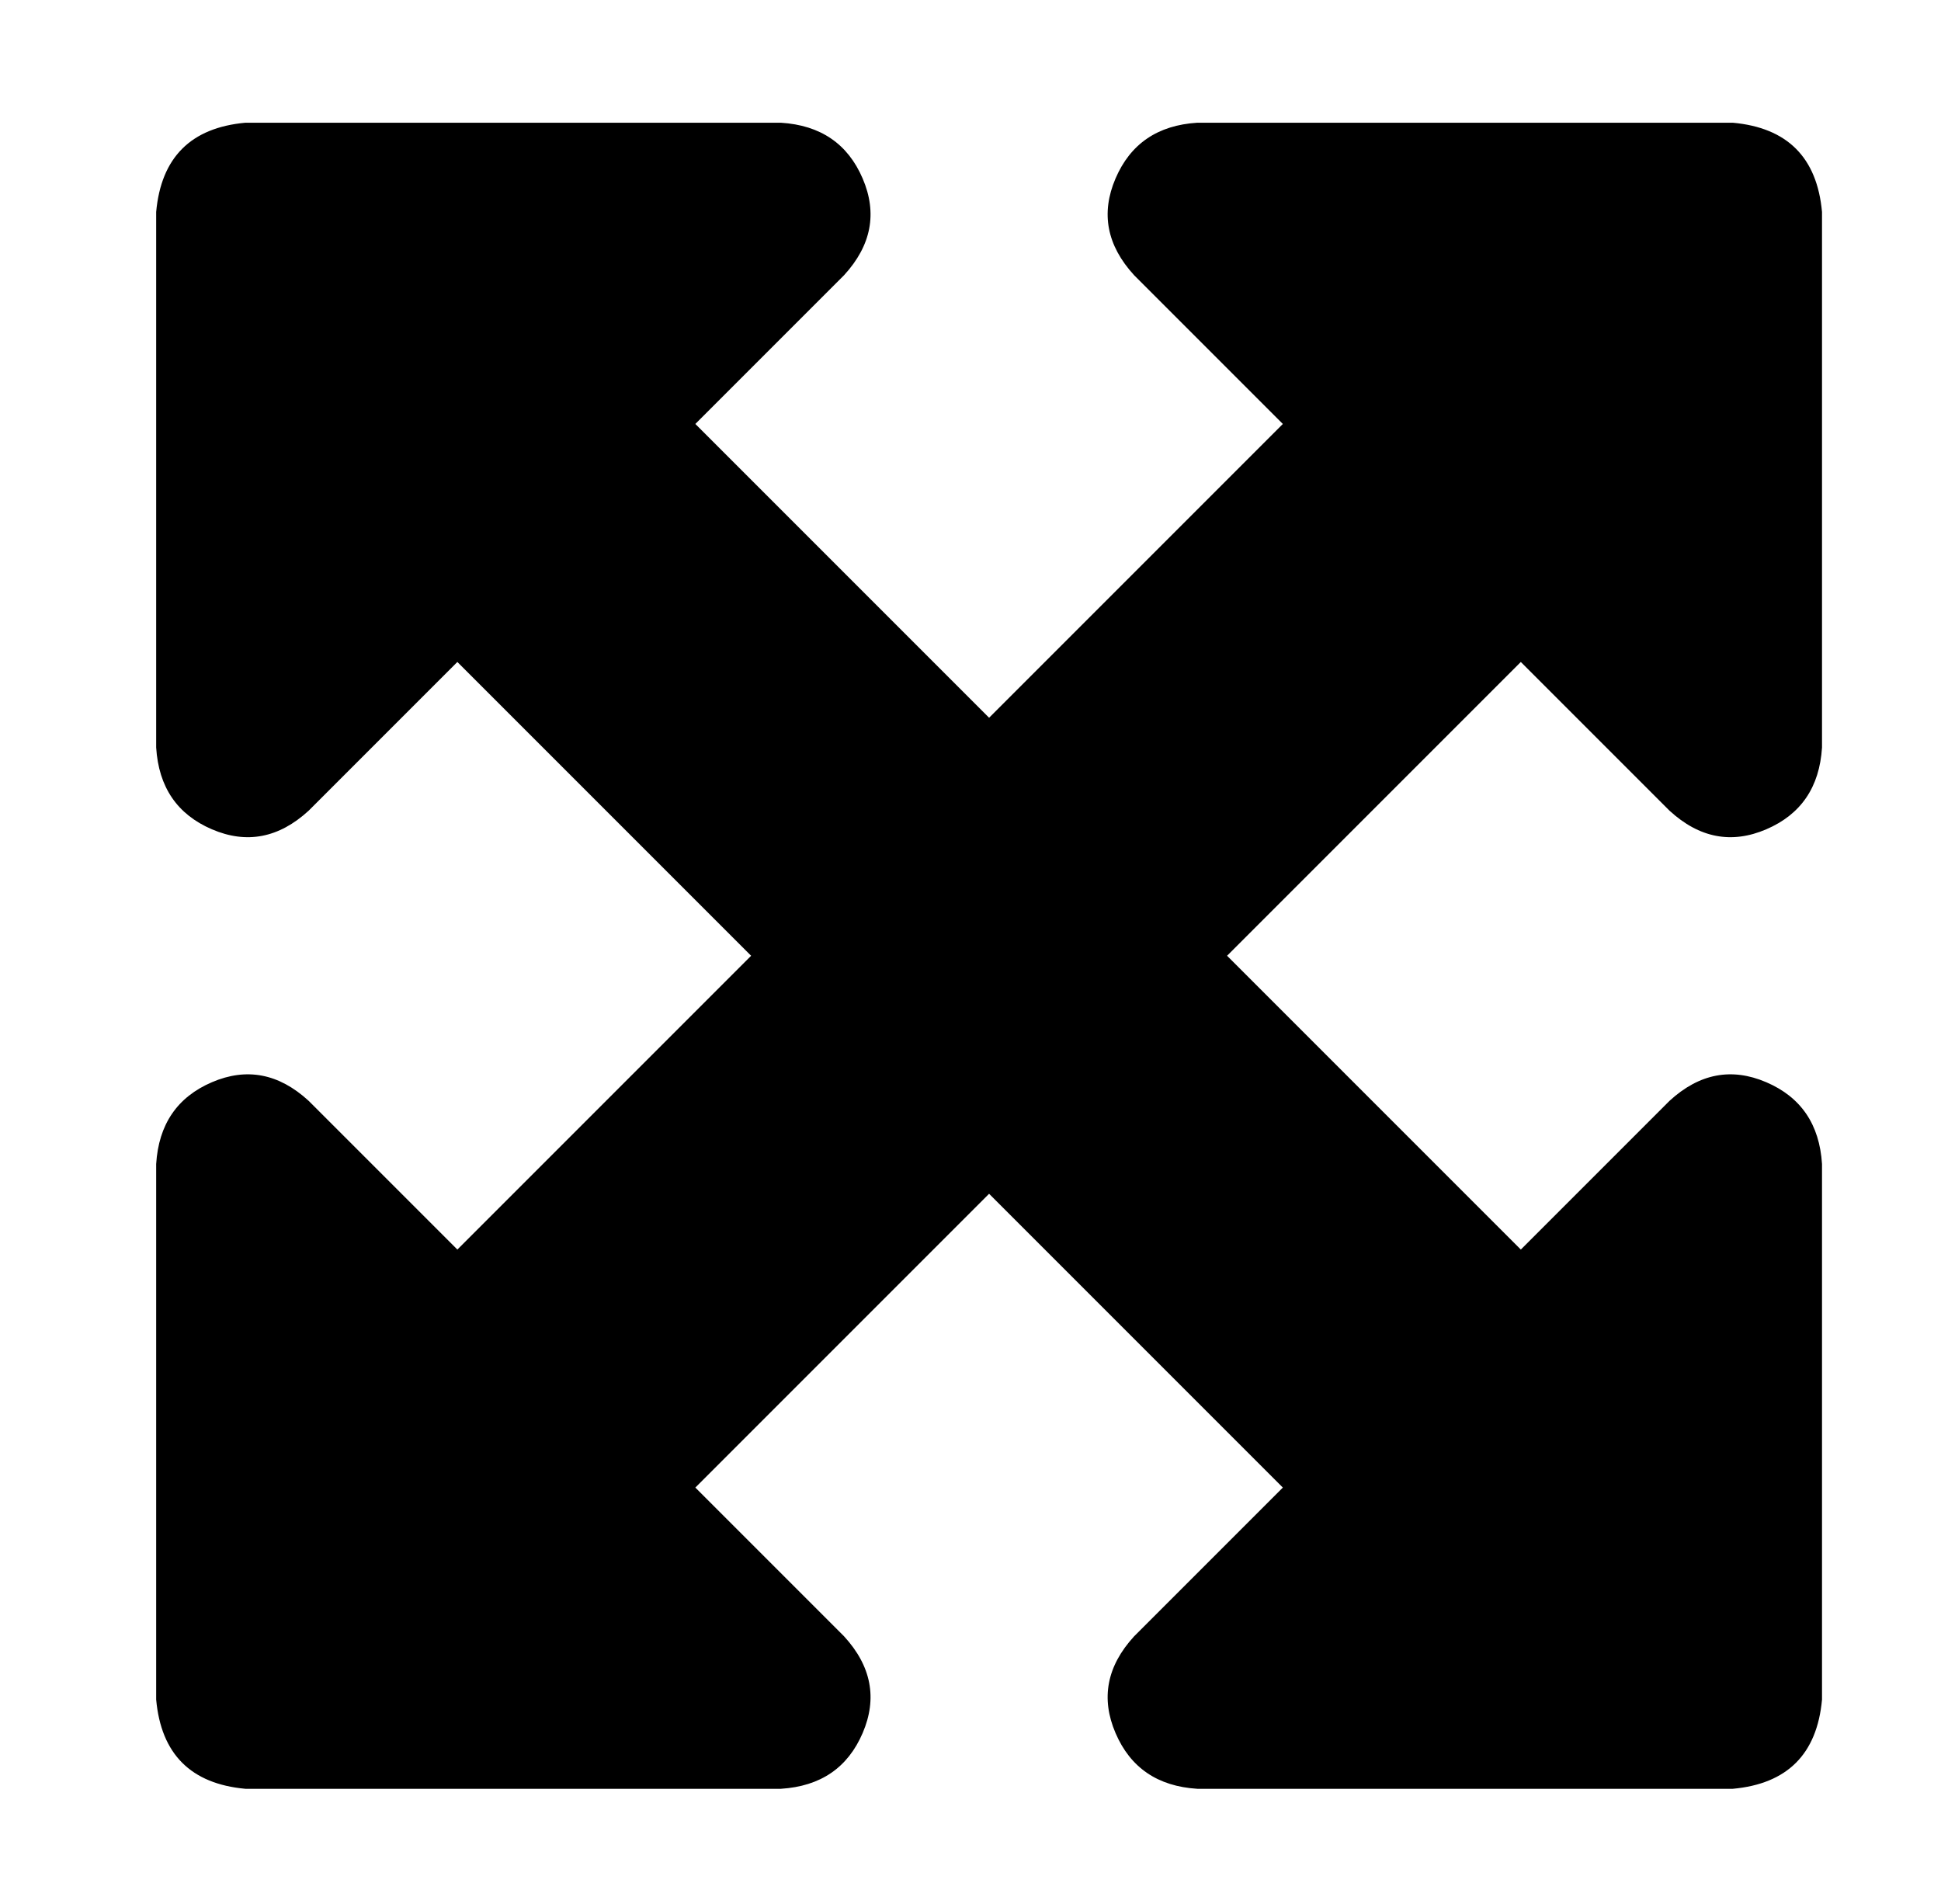 <?xml version="1.0" standalone="no"?>
<!DOCTYPE svg PUBLIC "-//W3C//DTD SVG 1.1//EN" "http://www.w3.org/Graphics/SVG/1.1/DTD/svg11.dtd" >
<svg xmlns="http://www.w3.org/2000/svg" xmlns:xlink="http://www.w3.org/1999/xlink" version="1.1" viewBox="-10 -40 522 512">
   <path fill="currentColor"
d="M200 -7h-144h144h-144q-22 2 -24 24v144v0q1 16 15 22t26 -5l40 -40v0l79 79v0l-79 79v0l-40 -40v0q-12 -11 -26 -5t-15 22v144v0q2 22 24 24h144v0q16 -1 22 -15t-5 -26l-40 -40v0l79 -79v0l79 79v0l-40 40v0q-11 12 -5 26t22 15h144v0q22 -2 24 -24v-144v0
q-1 -16 -15 -22t-26 5l-40 40v0l-79 -79v0l79 -79v0l40 40v0q12 11 26 5t15 -22v-144v0q-2 -22 -24 -24h-144v0q-16 1 -22 15t5 26l40 40v0l-79 79v0l-79 -79v0l40 -40v0q11 -12 5 -26t-22 -15v0z" />
</svg>
